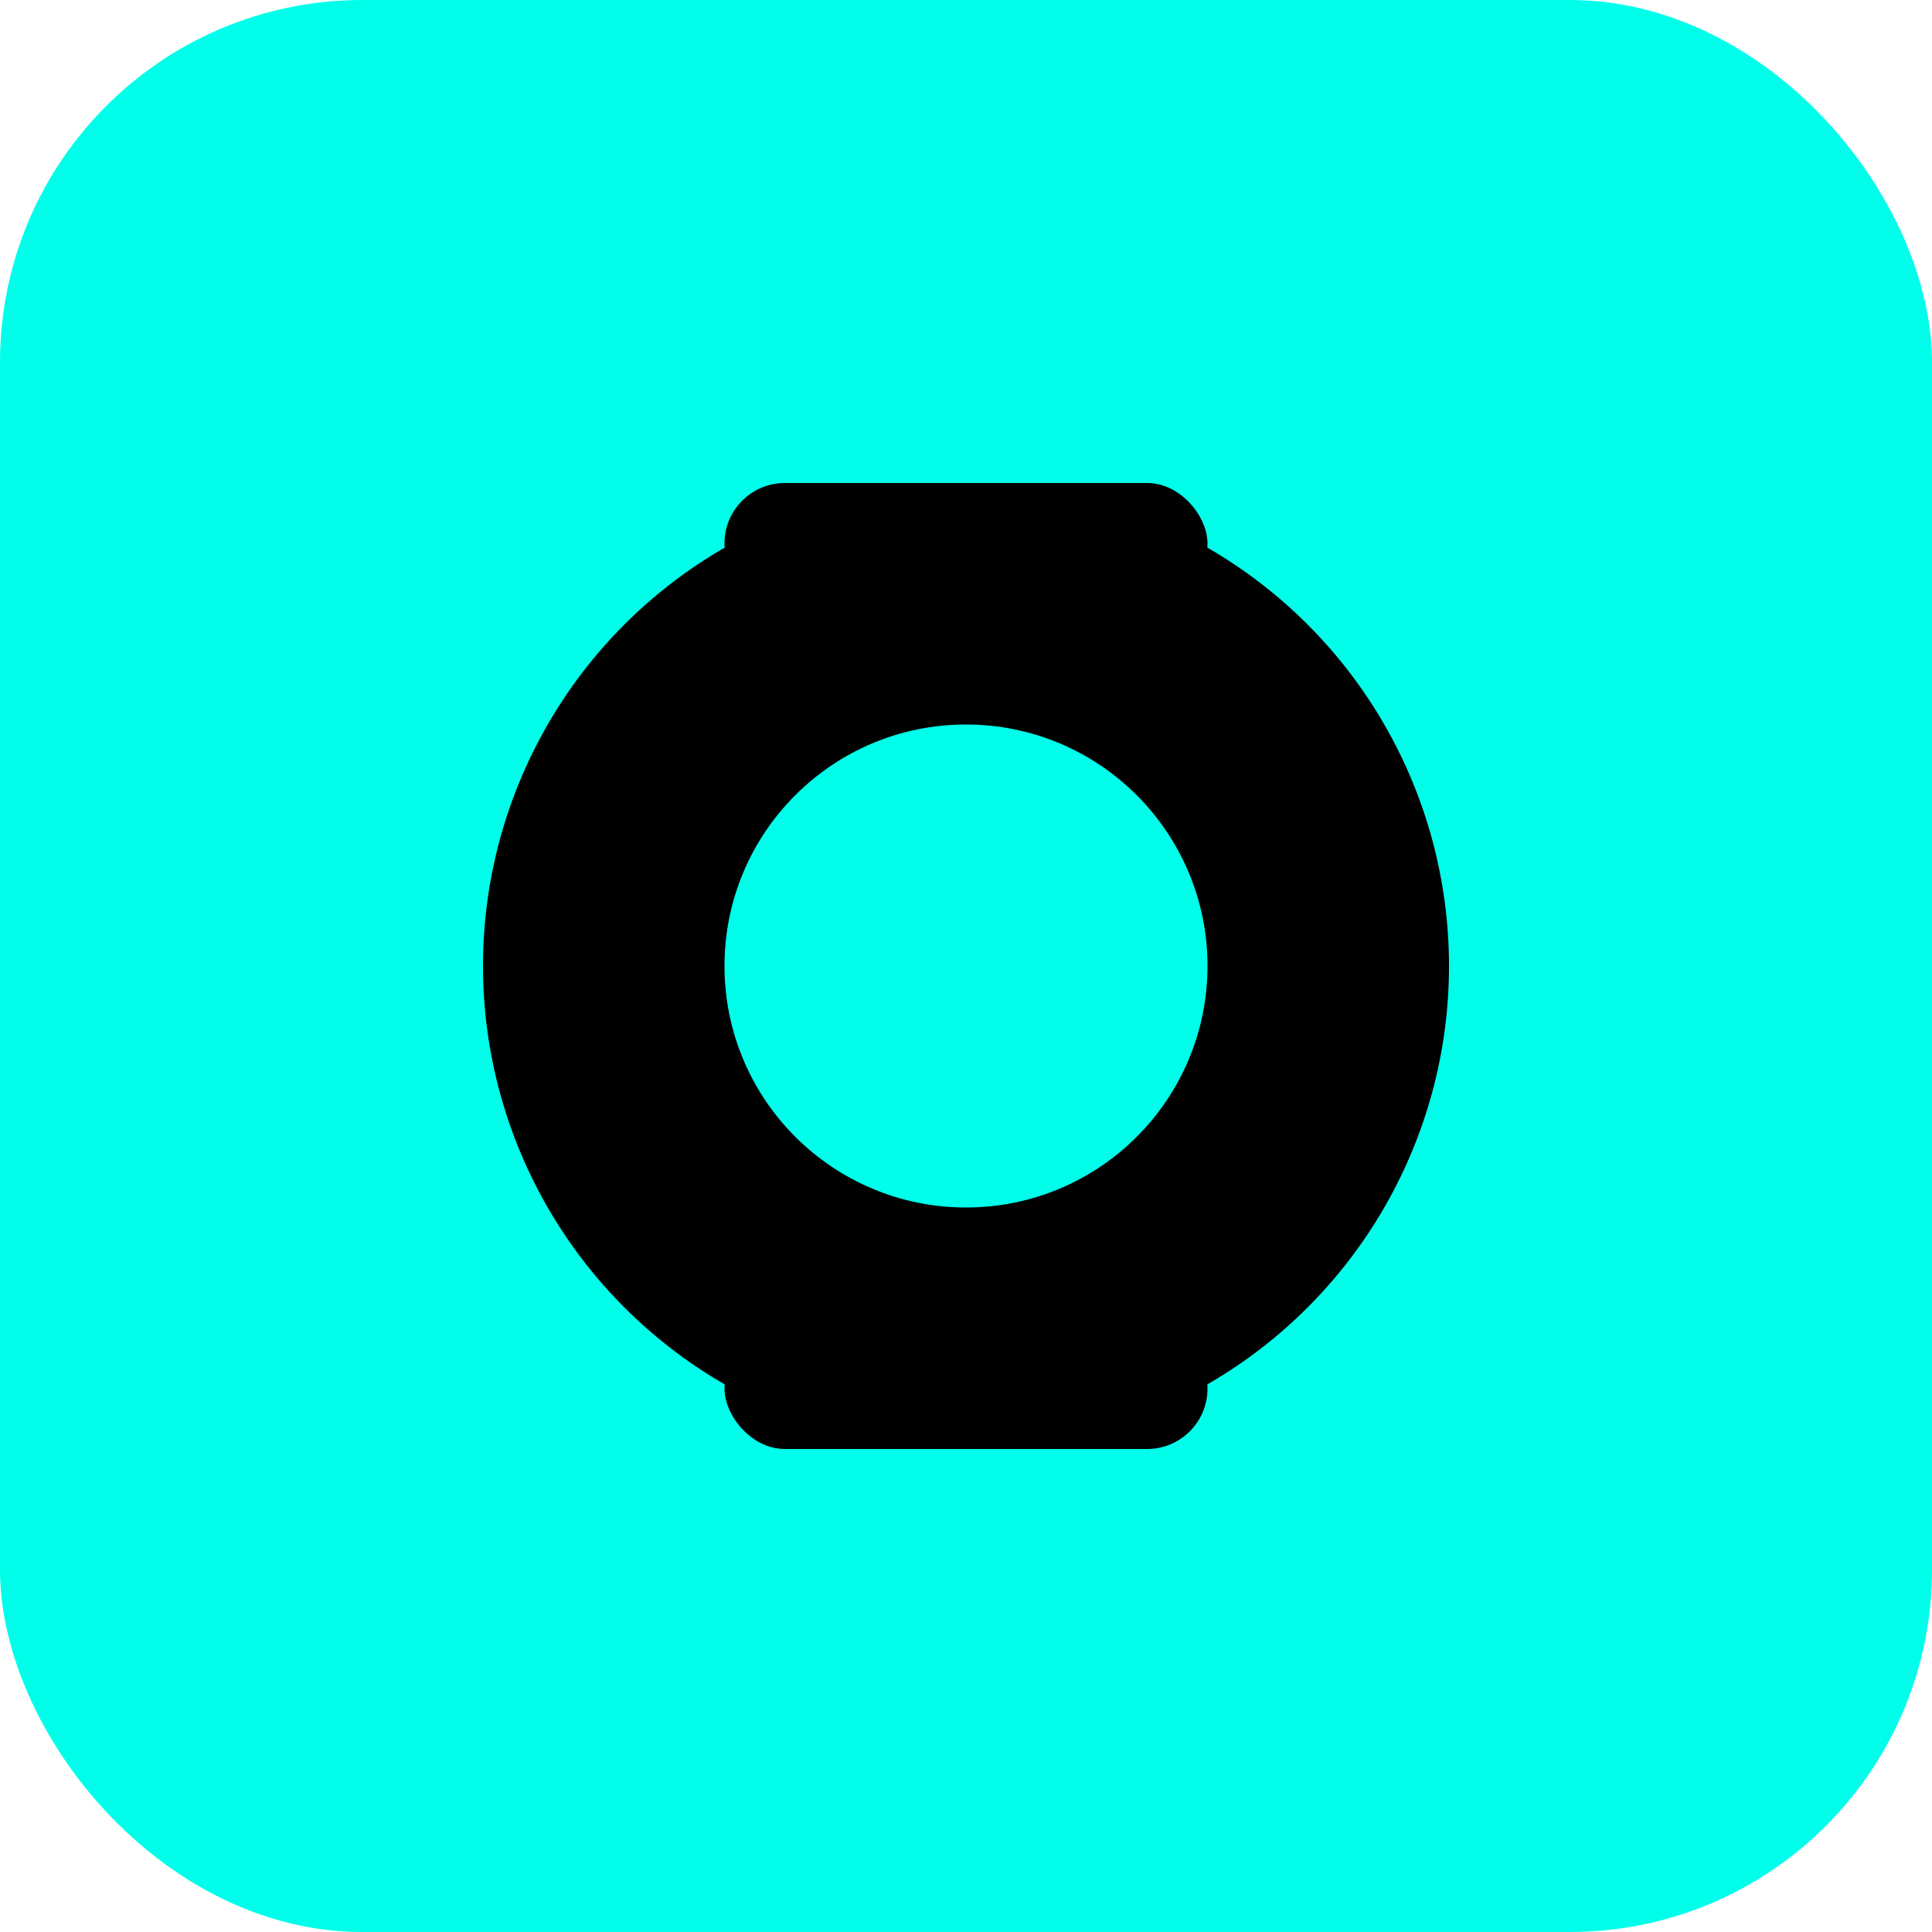 <svg width="32" height="32" viewBox="0 0 32 32" fill="none" xmlns="http://www.w3.org/2000/svg">
  <!-- Tang NFT Collection Favicon -->
  <rect width="32" height="32" rx="6" fill="#00ffea"/>
  <circle cx="16" cy="16" r="8" fill="#000000"/>
  <circle cx="16" cy="16" r="4" fill="#00ffea"/>
  <rect x="12" y="8" width="8" height="2" rx="1" fill="#000000"/>
  <rect x="12" y="22" width="8" height="2" rx="1" fill="#000000"/>
</svg>

